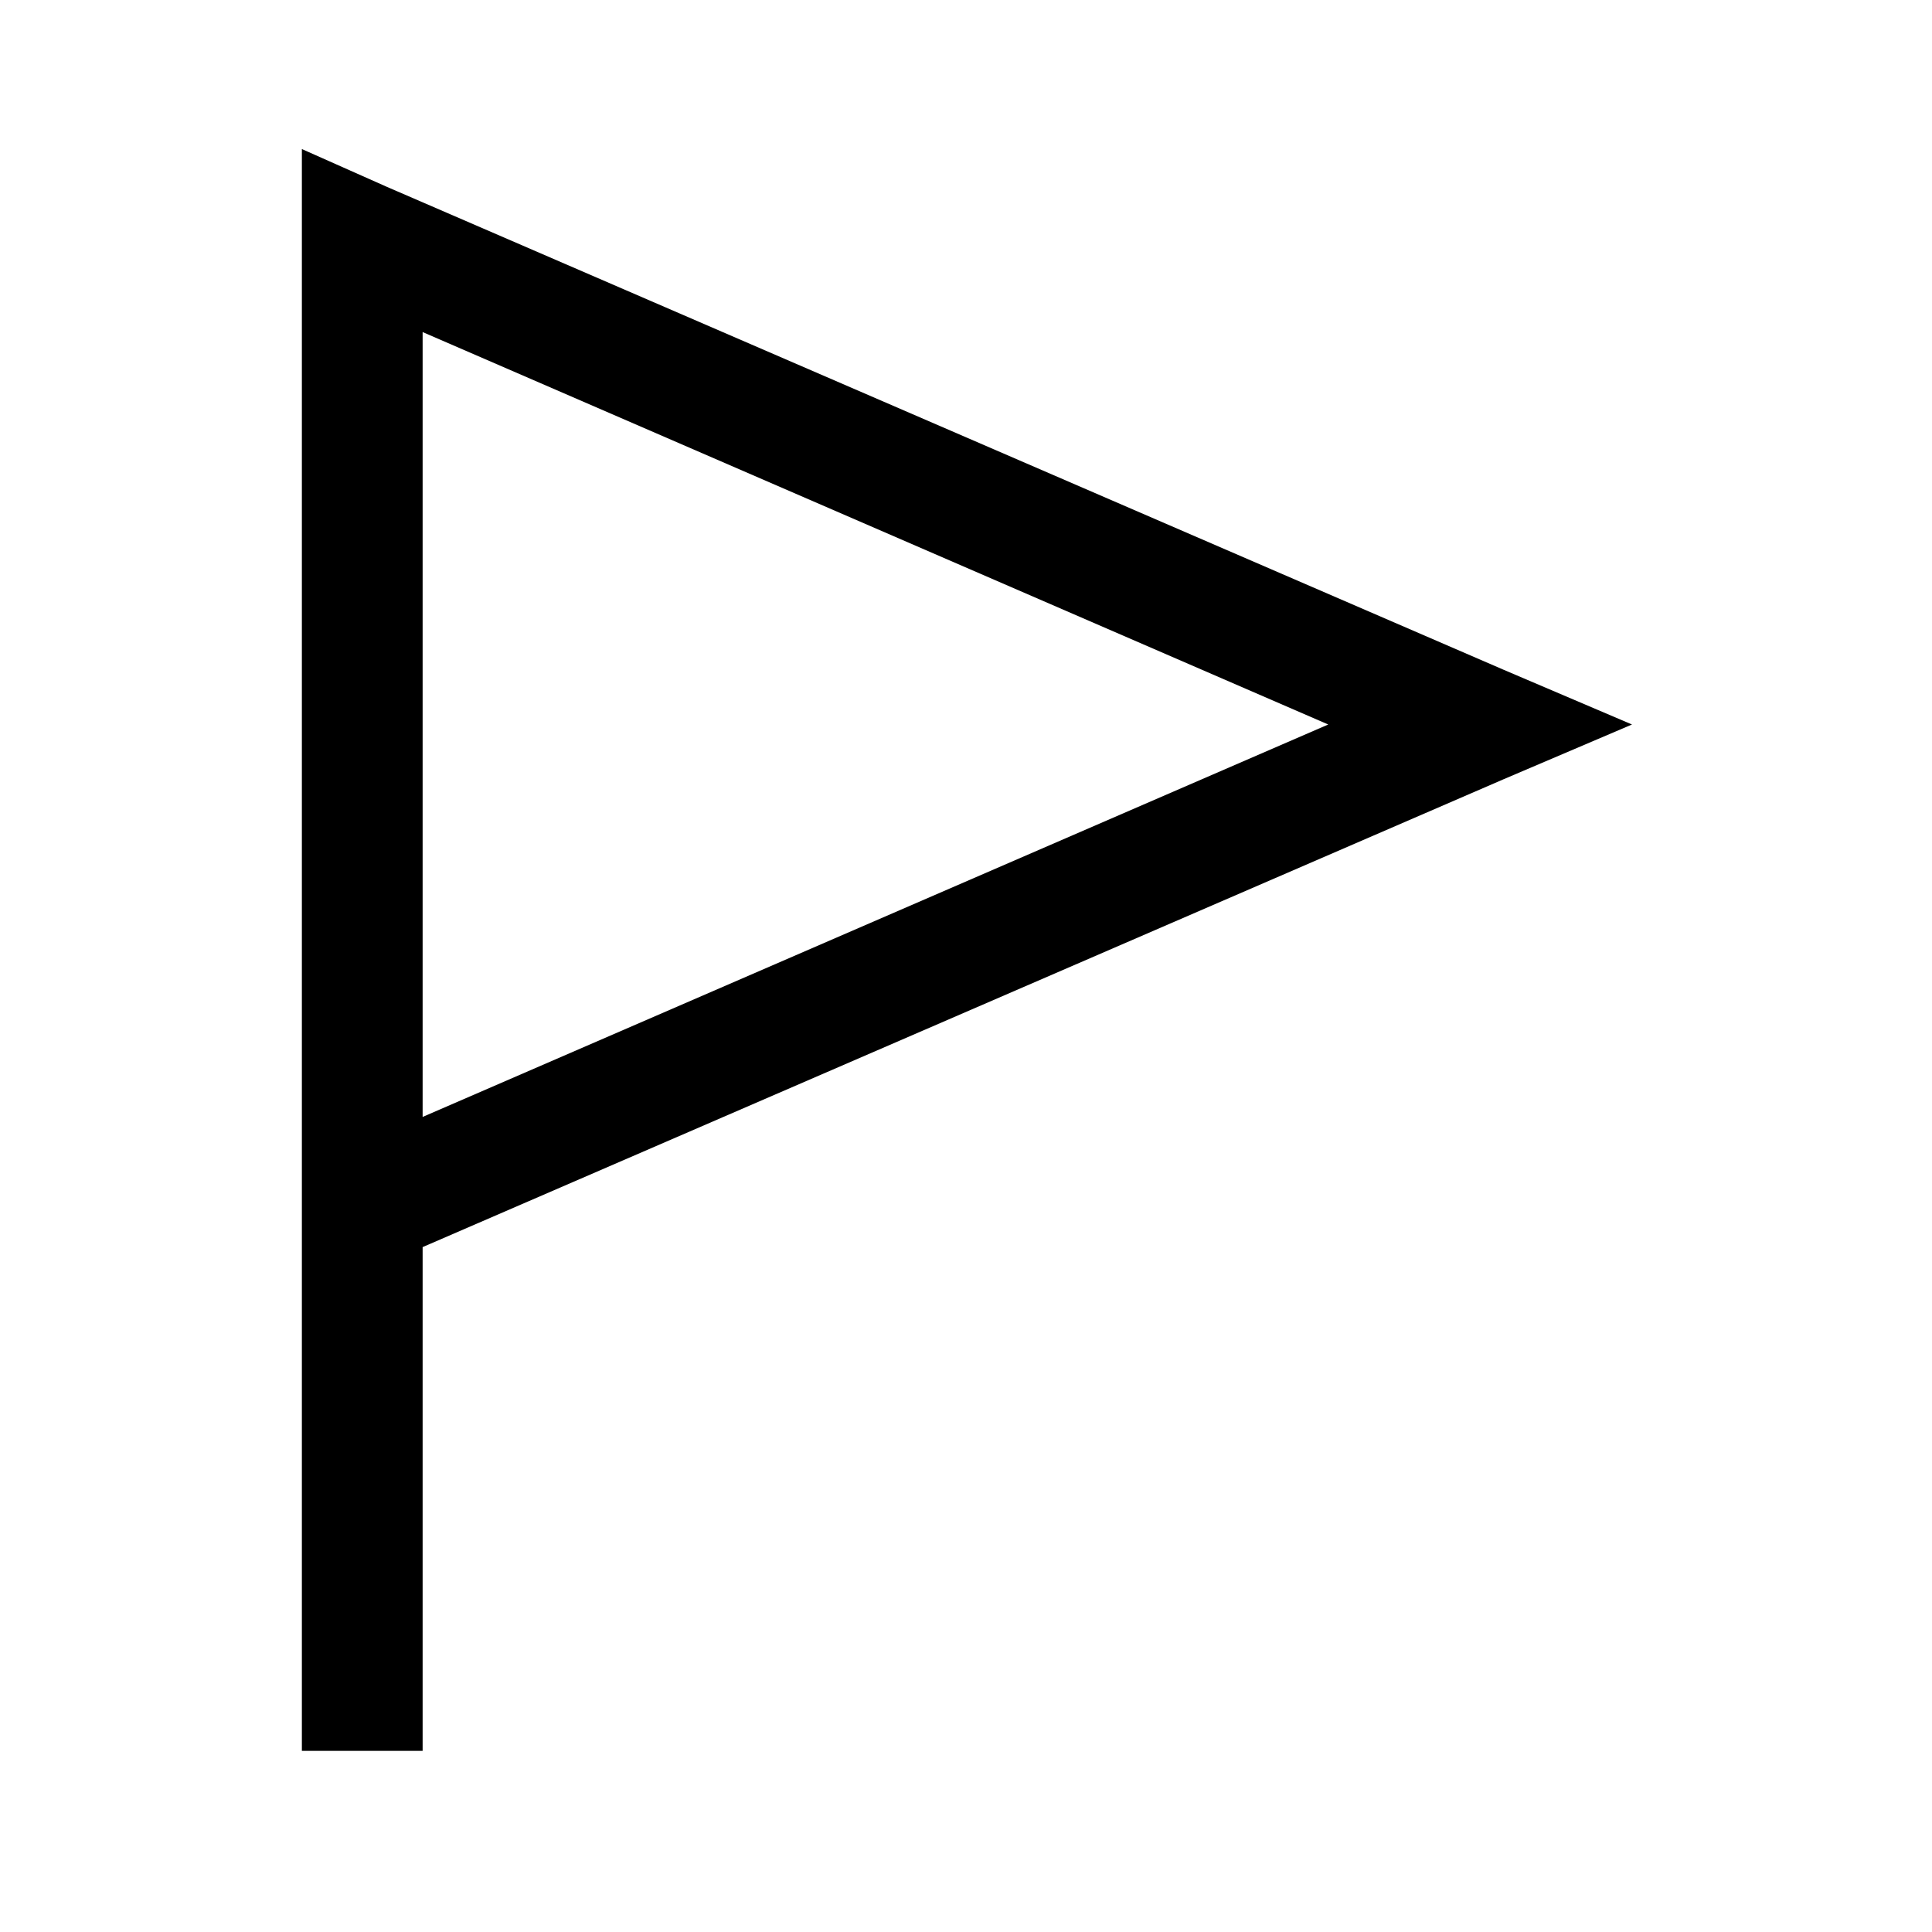 <?xml version="1.0" encoding="utf-8"?>
<svg xmlns="http://www.w3.org/2000/svg" viewBox="0 0 32 32" fill="#000000"><path style="text-indent:0;text-align:start;line-height:normal;text-transform:none;block-progression:tb;-inkscape-font-specification:Sans" d="M 5 2.469 L 5 4 L 5 29 L 7 29 L 7 20.656 L 24.906 12.906 L 27.031 12 L 24.906 11.094 L 6.406 3.094 L 5 2.469 z M 7 5.5 L 22 12 L 7 18.5 L 7 5.5 z" color="#000" overflow="visible" font-family="Sans" fill="#000000"/></svg>
